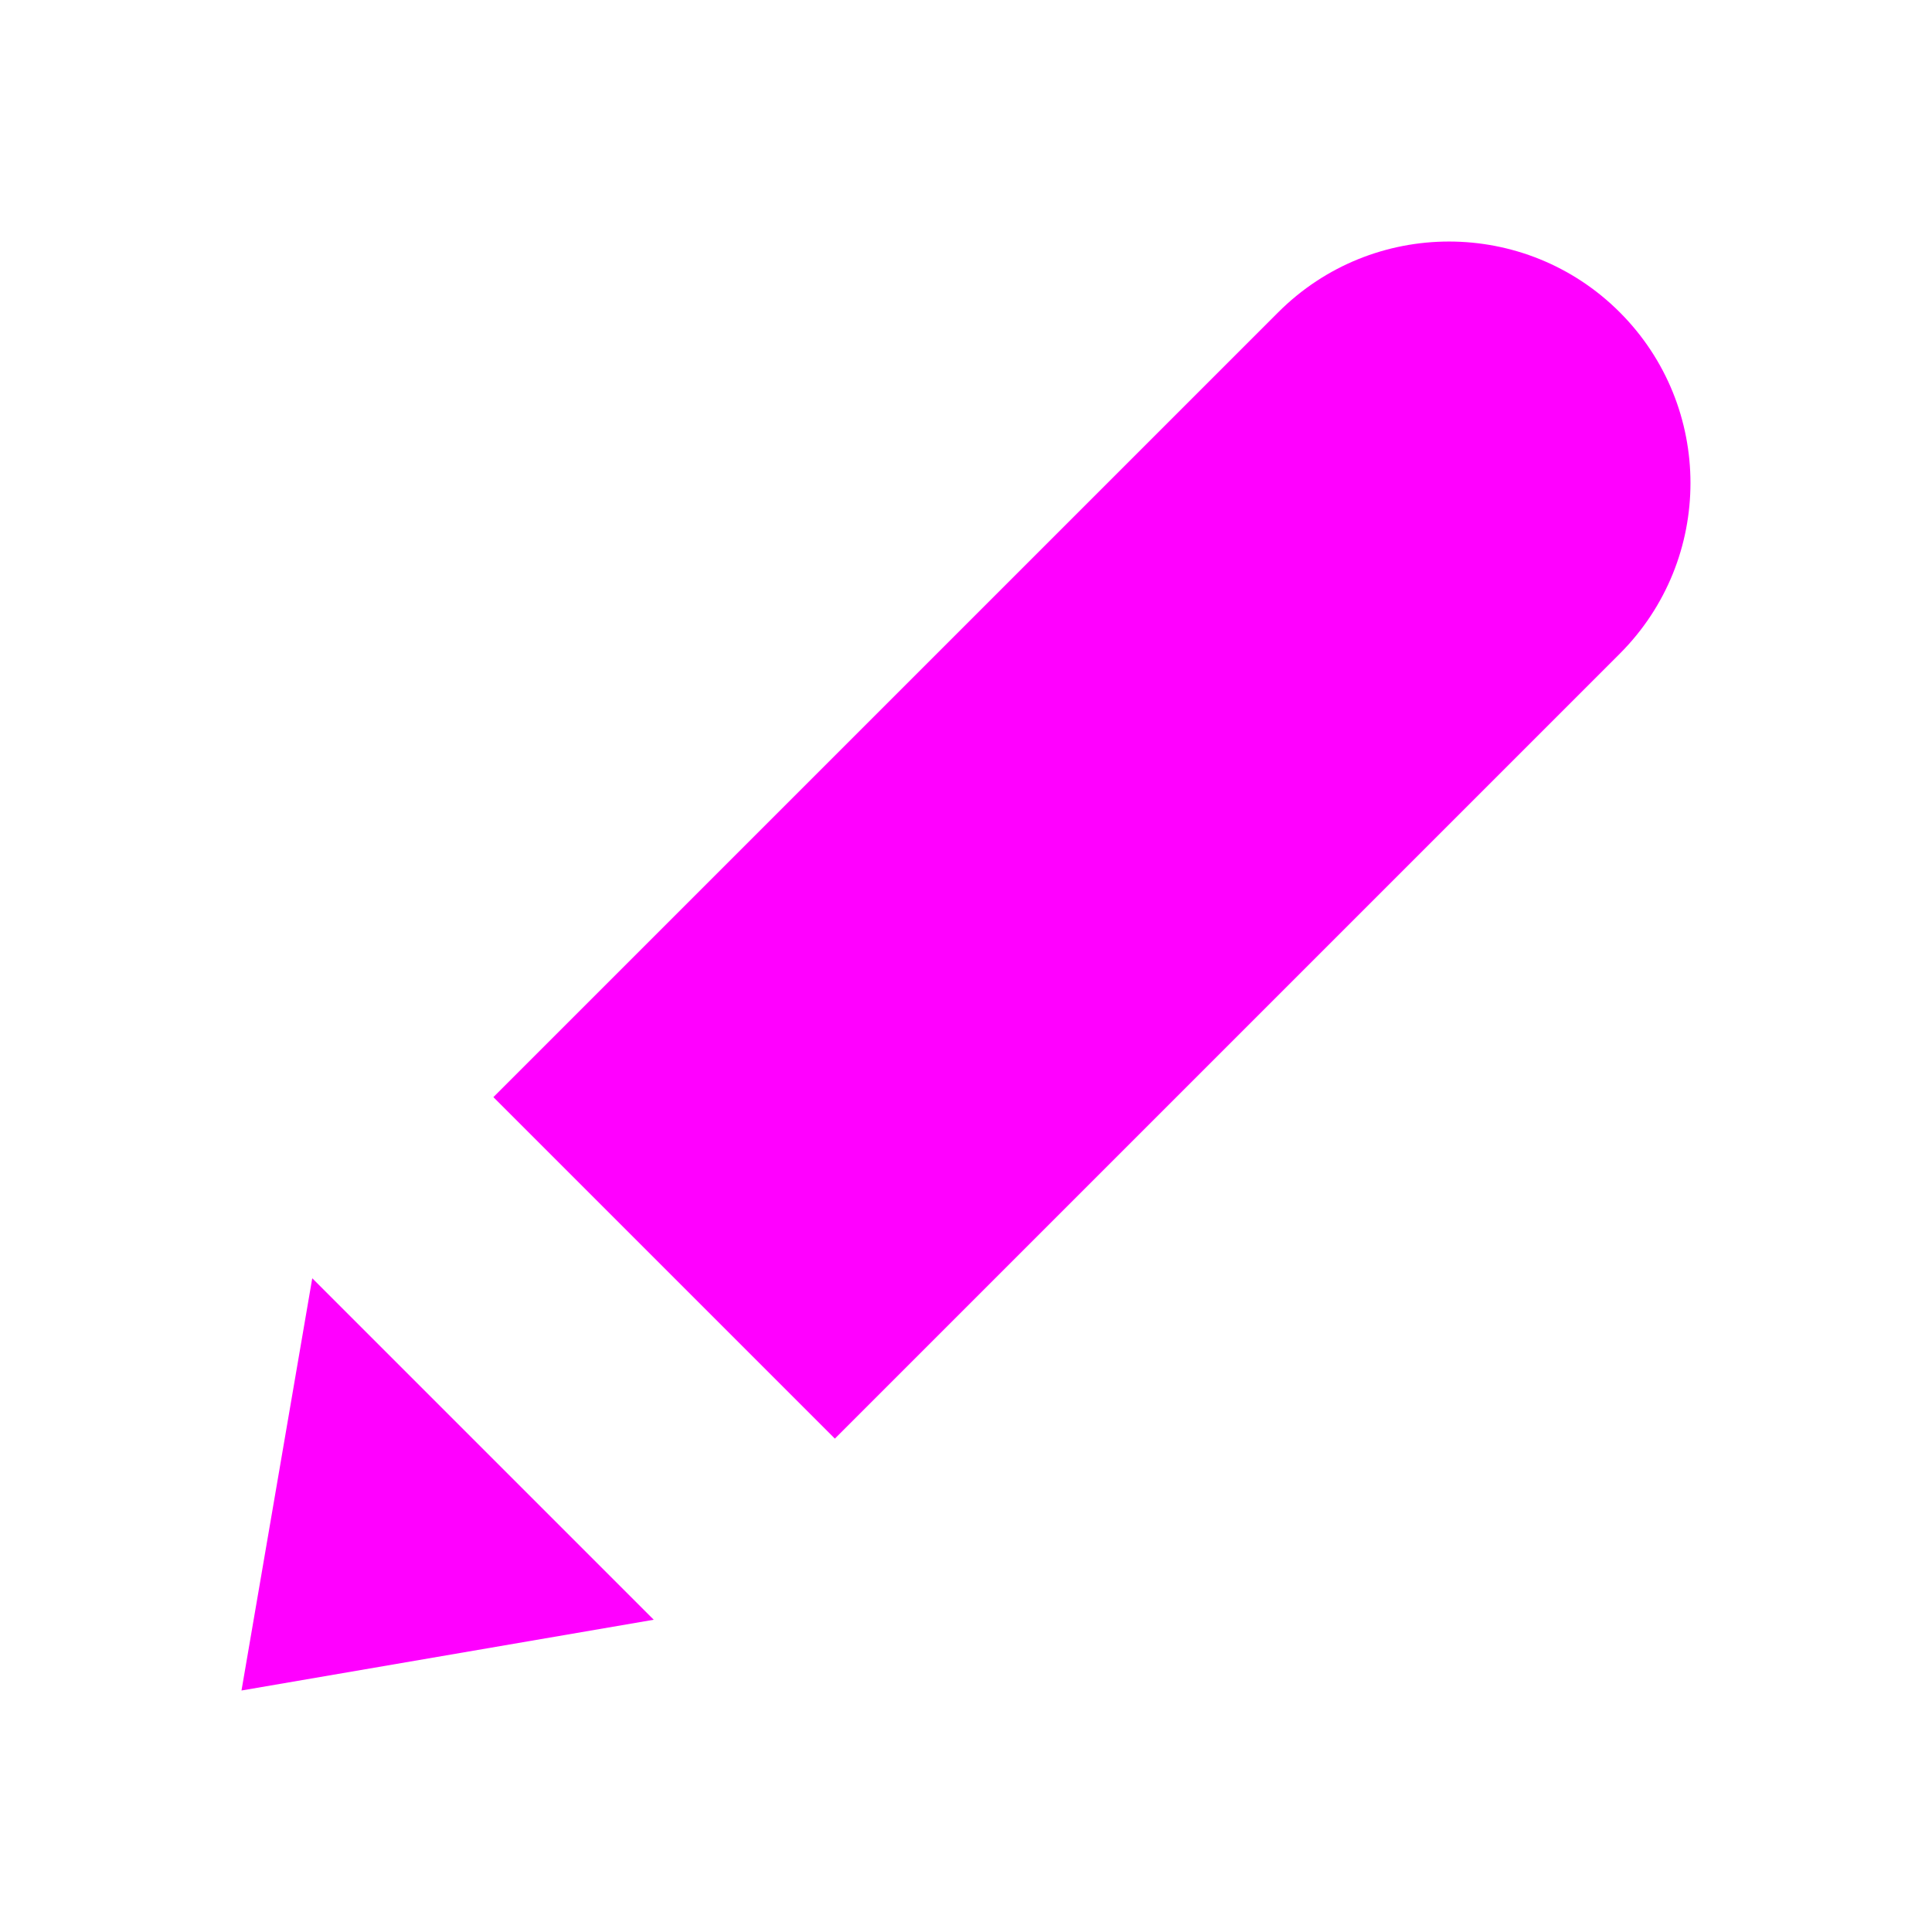 <svg width="16" height="16" viewBox="0 0 16 16" fill="none" xmlns="http://www.w3.org/2000/svg">
<path fill-rule="evenodd" clip-rule="evenodd" d="M13.414 5.414C14.195 4.633 14.195 3.367 13.414 2.586C12.633 1.805 11.367 1.805 10.586 2.586L4.086 9.086L6.914 11.914L13.414 5.414ZM2 14L5.414 13.414L2.586 10.586L2 14Z" fill="#FF00FF"/>
</svg>
